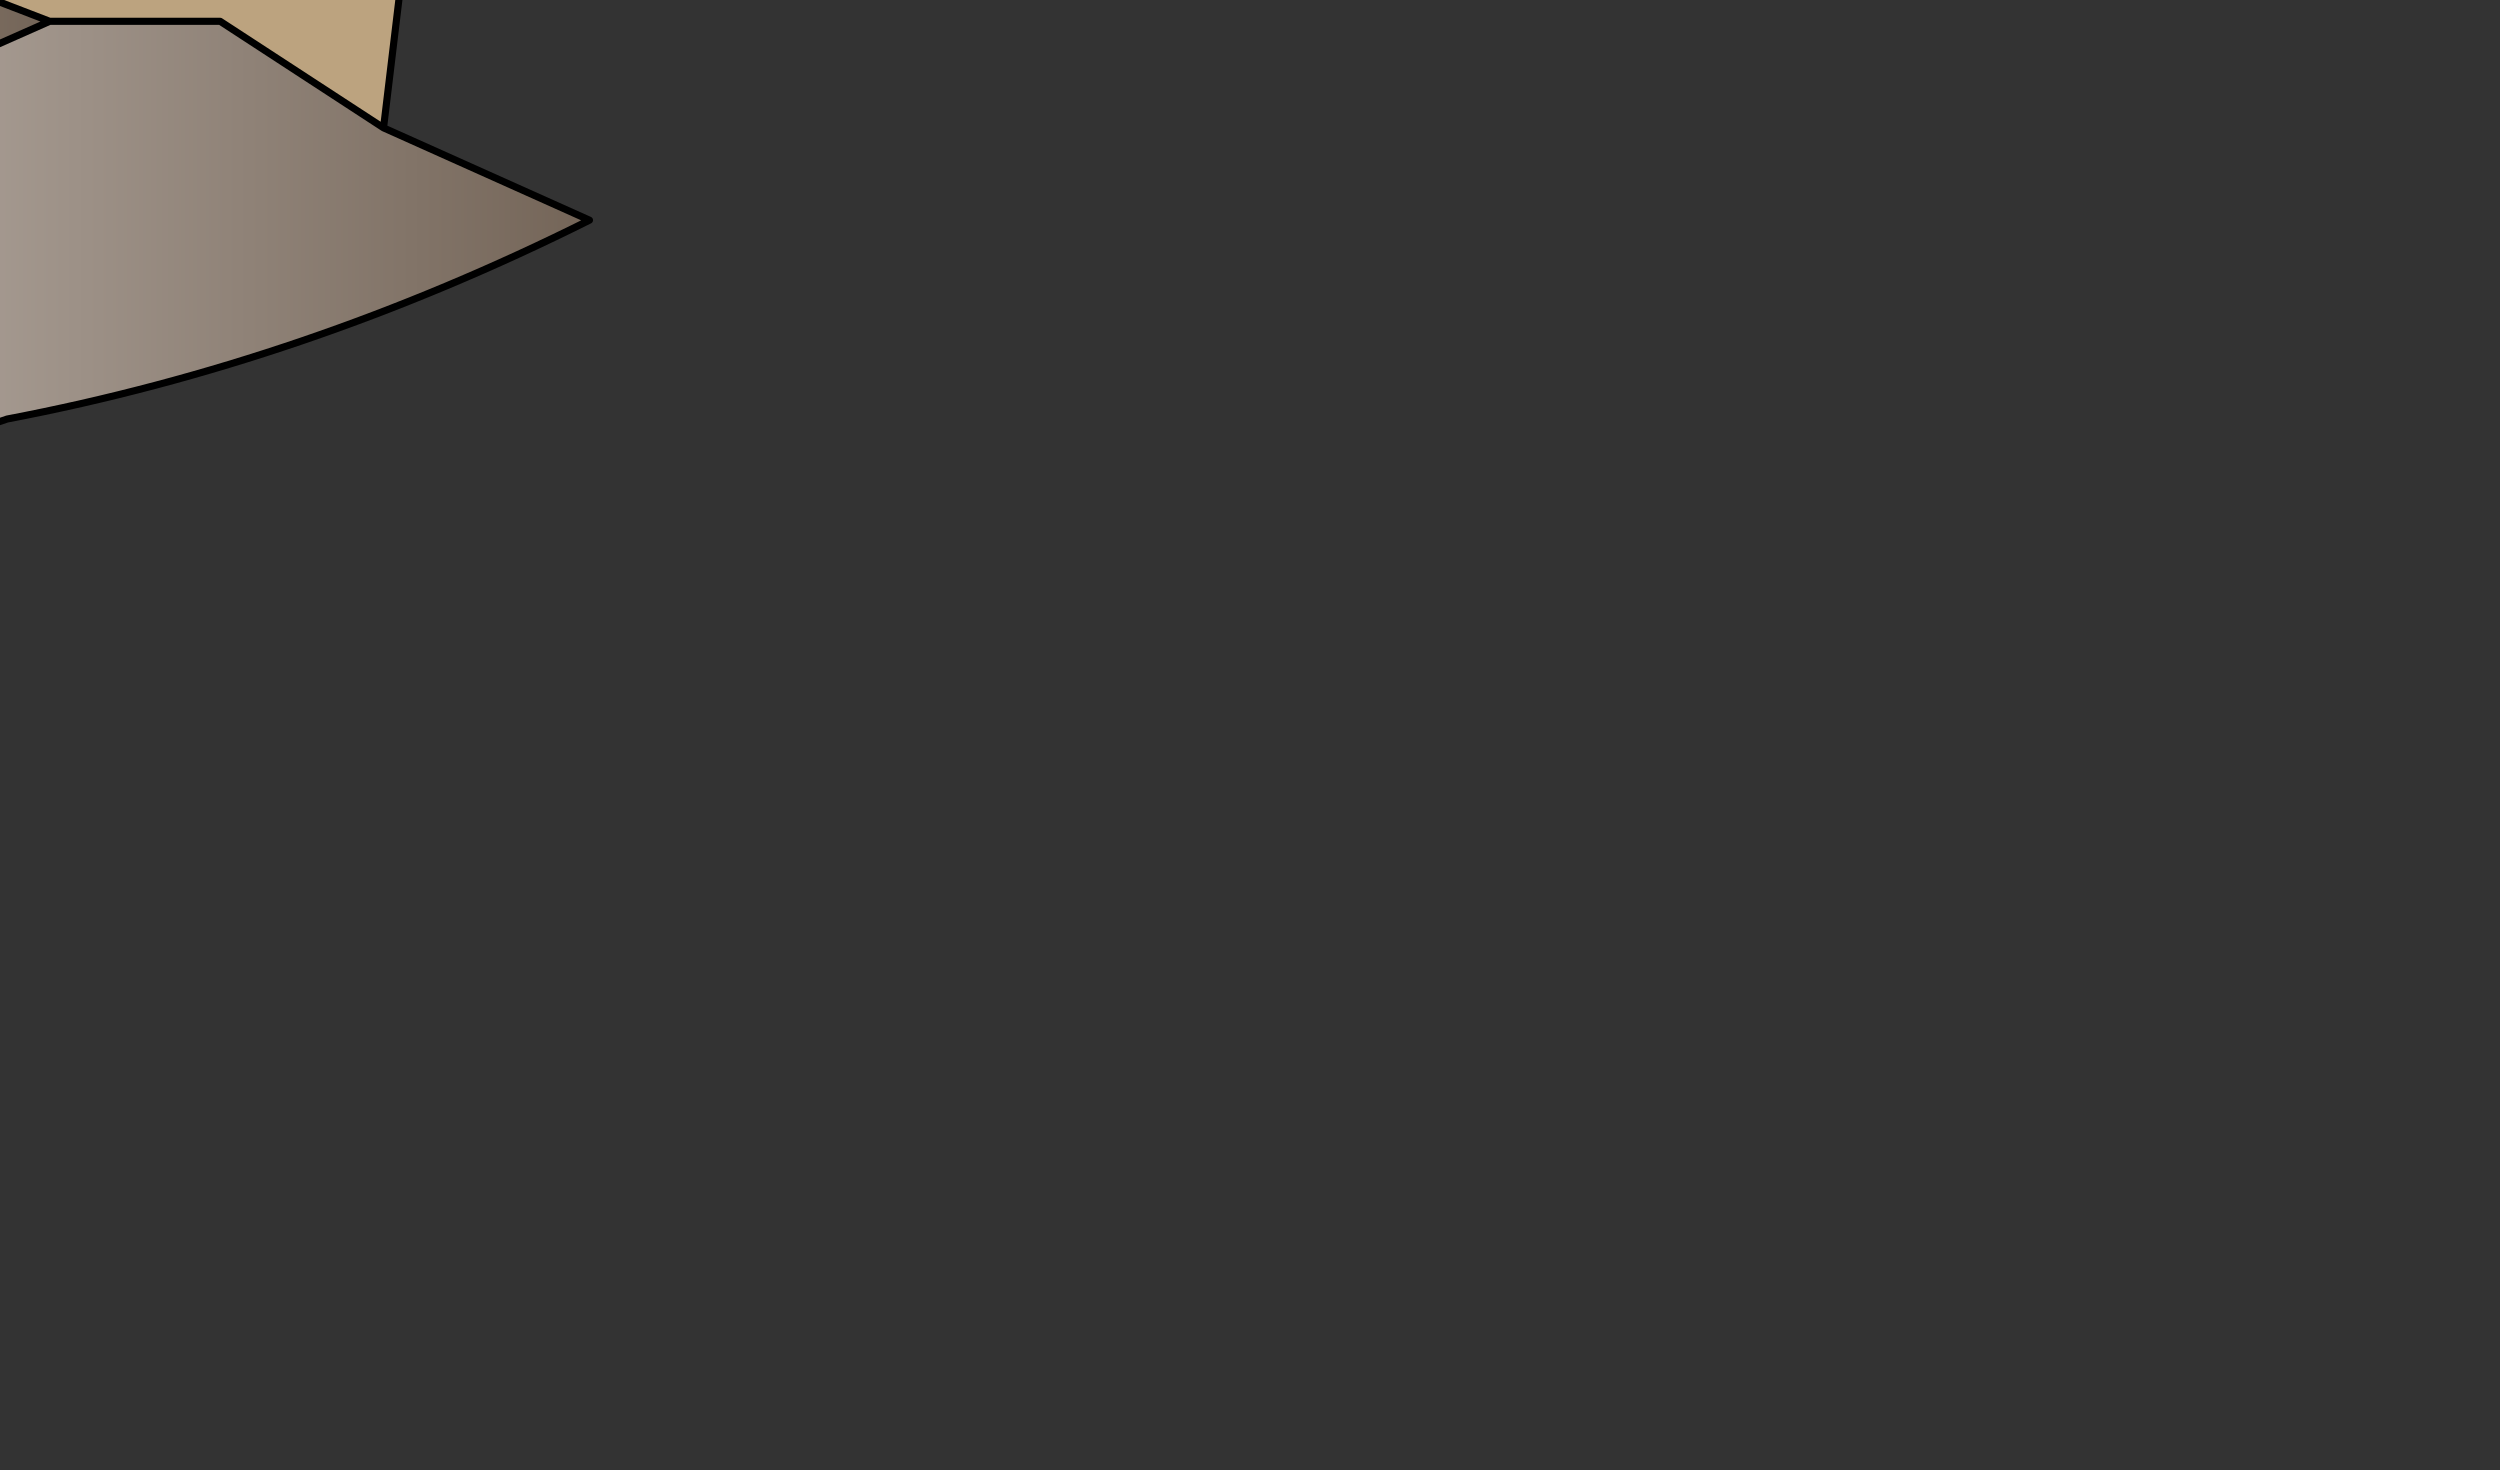 <?xml version="1.0" encoding="UTF-8" standalone="no"?>
<svg xmlns:xlink="http://www.w3.org/1999/xlink" height="10.35px" width="17.6px" xmlns="http://www.w3.org/2000/svg">
  <rect width="100%" height="100%" fill="#333333" stroke="none"/>
  <g transform="matrix(1.0, 0.0, 0.0, 1.0, 0.0, 0.0)">
    <path d="M-3.3 -0.65 L-3.15 -0.9 -3.05 -1.25 -1.85 -3.4 1.3 -3.75 Q2.7 -1.95 4.8 -1.4 L4.7 -0.65 4.65 -0.35 2.85 -0.35 2.7 0.9 1.55 0.15 0.35 0.15 -0.3 -0.1 -0.75 -0.35 -1.4 -0.65 -2.1 -0.85 -3.3 -0.65" fill="#bca37f" fill-rule="evenodd" stroke="none"/>
    <path d="M-9.0 1.95 L-12.25 2.75 -9.65 0.75 Q-7.8 -0.65 -5.65 -0.4 L-3.3 -0.65 -2.1 -0.85 -1.4 -0.65 -0.75 -0.35 -2.7 0.05 -4.6 0.55 Q-6.95 0.9 -9.0 1.95" fill="url(#gradient0)" fill-rule="evenodd" stroke="none"/>
    <path d="M-8.2 3.95 L-12.65 4.7 -12.8 4.7 -9.0 1.95 Q-6.95 0.9 -4.6 0.55 L-2.7 0.05 -0.75 -0.35 -0.3 -0.1 0.35 0.15 -4.05 2.1 -6.4 2.9 Q-7.5 3.1 -8.2 3.95" fill="url(#gradient1)" fill-rule="evenodd" stroke="none"/>
    <path d="M2.7 0.9 L4.15 1.55 Q2.15 2.55 0.05 2.95 L-4.8 4.6 -10.6 6.6 -8.2 3.95 Q-7.5 3.1 -6.4 2.9 L-4.05 2.1 0.35 0.15 1.55 0.15 2.7 0.9" fill="url(#gradient2)" fill-rule="evenodd" stroke="none"/>
    <path d="M-3.3 -0.65 L-3.15 -0.9 -3.05 -1.25 -1.85 -3.4 1.3 -3.75 Q2.7 -1.95 4.8 -1.4 L4.7 -0.65 4.65 -0.35 2.85 -0.35 2.7 0.9 4.15 1.55 Q2.15 2.55 0.05 2.95 L-4.8 4.6 -10.6 6.6 -8.2 3.95 -12.65 4.7 -12.8 4.7 -9.0 1.95 -12.25 2.75 -9.65 0.75 Q-7.8 -0.65 -5.65 -0.4 L-3.3 -0.65 -2.1 -0.85 -1.4 -0.65 -0.75 -0.35 -0.3 -0.1 0.35 0.15 1.55 0.15 2.7 0.9 M-9.0 1.95 Q-6.95 0.9 -4.6 0.55 L-2.7 0.05 -0.75 -0.35 M0.35 0.15 L-4.05 2.1 -6.4 2.9 Q-7.5 3.1 -8.2 3.95" fill="none" stroke="#000000" stroke-linecap="round" stroke-linejoin="round" stroke-width="0.05"/>
  </g>
  <defs>
    <linearGradient gradientTransform="matrix(0.007, 0.0, 0.0, 0.002, -6.5, 0.95)" gradientUnits="userSpaceOnUse" id="gradient0" spreadMethod="pad" x1="-819.2" x2="819.2">
      <stop offset="0.0" stop-color="#ffffff"/>
      <stop offset="0.435" stop-color="#d3cbc5"/>
      <stop offset="1.0" stop-color="#746558"/>
    </linearGradient>
    <linearGradient gradientTransform="matrix(0.008, 0.0, 0.0, 0.003, -6.25, 2.15)" gradientUnits="userSpaceOnUse" id="gradient1" spreadMethod="pad" x1="-819.2" x2="819.2">
      <stop offset="0.0" stop-color="#ffffff"/>
      <stop offset="0.435" stop-color="#d3cbc5"/>
      <stop offset="1.0" stop-color="#746558"/>
    </linearGradient>
    <linearGradient gradientTransform="matrix(0.009, 0.0, 0.0, 0.004, -3.25, 3.35)" gradientUnits="userSpaceOnUse" id="gradient2" spreadMethod="pad" x1="-819.2" x2="819.2">
      <stop offset="0.0" stop-color="#ffffff"/>
      <stop offset="0.435" stop-color="#d3cbc5"/>
      <stop offset="1.0" stop-color="#746558"/>
    </linearGradient>
  </defs>
</svg>
